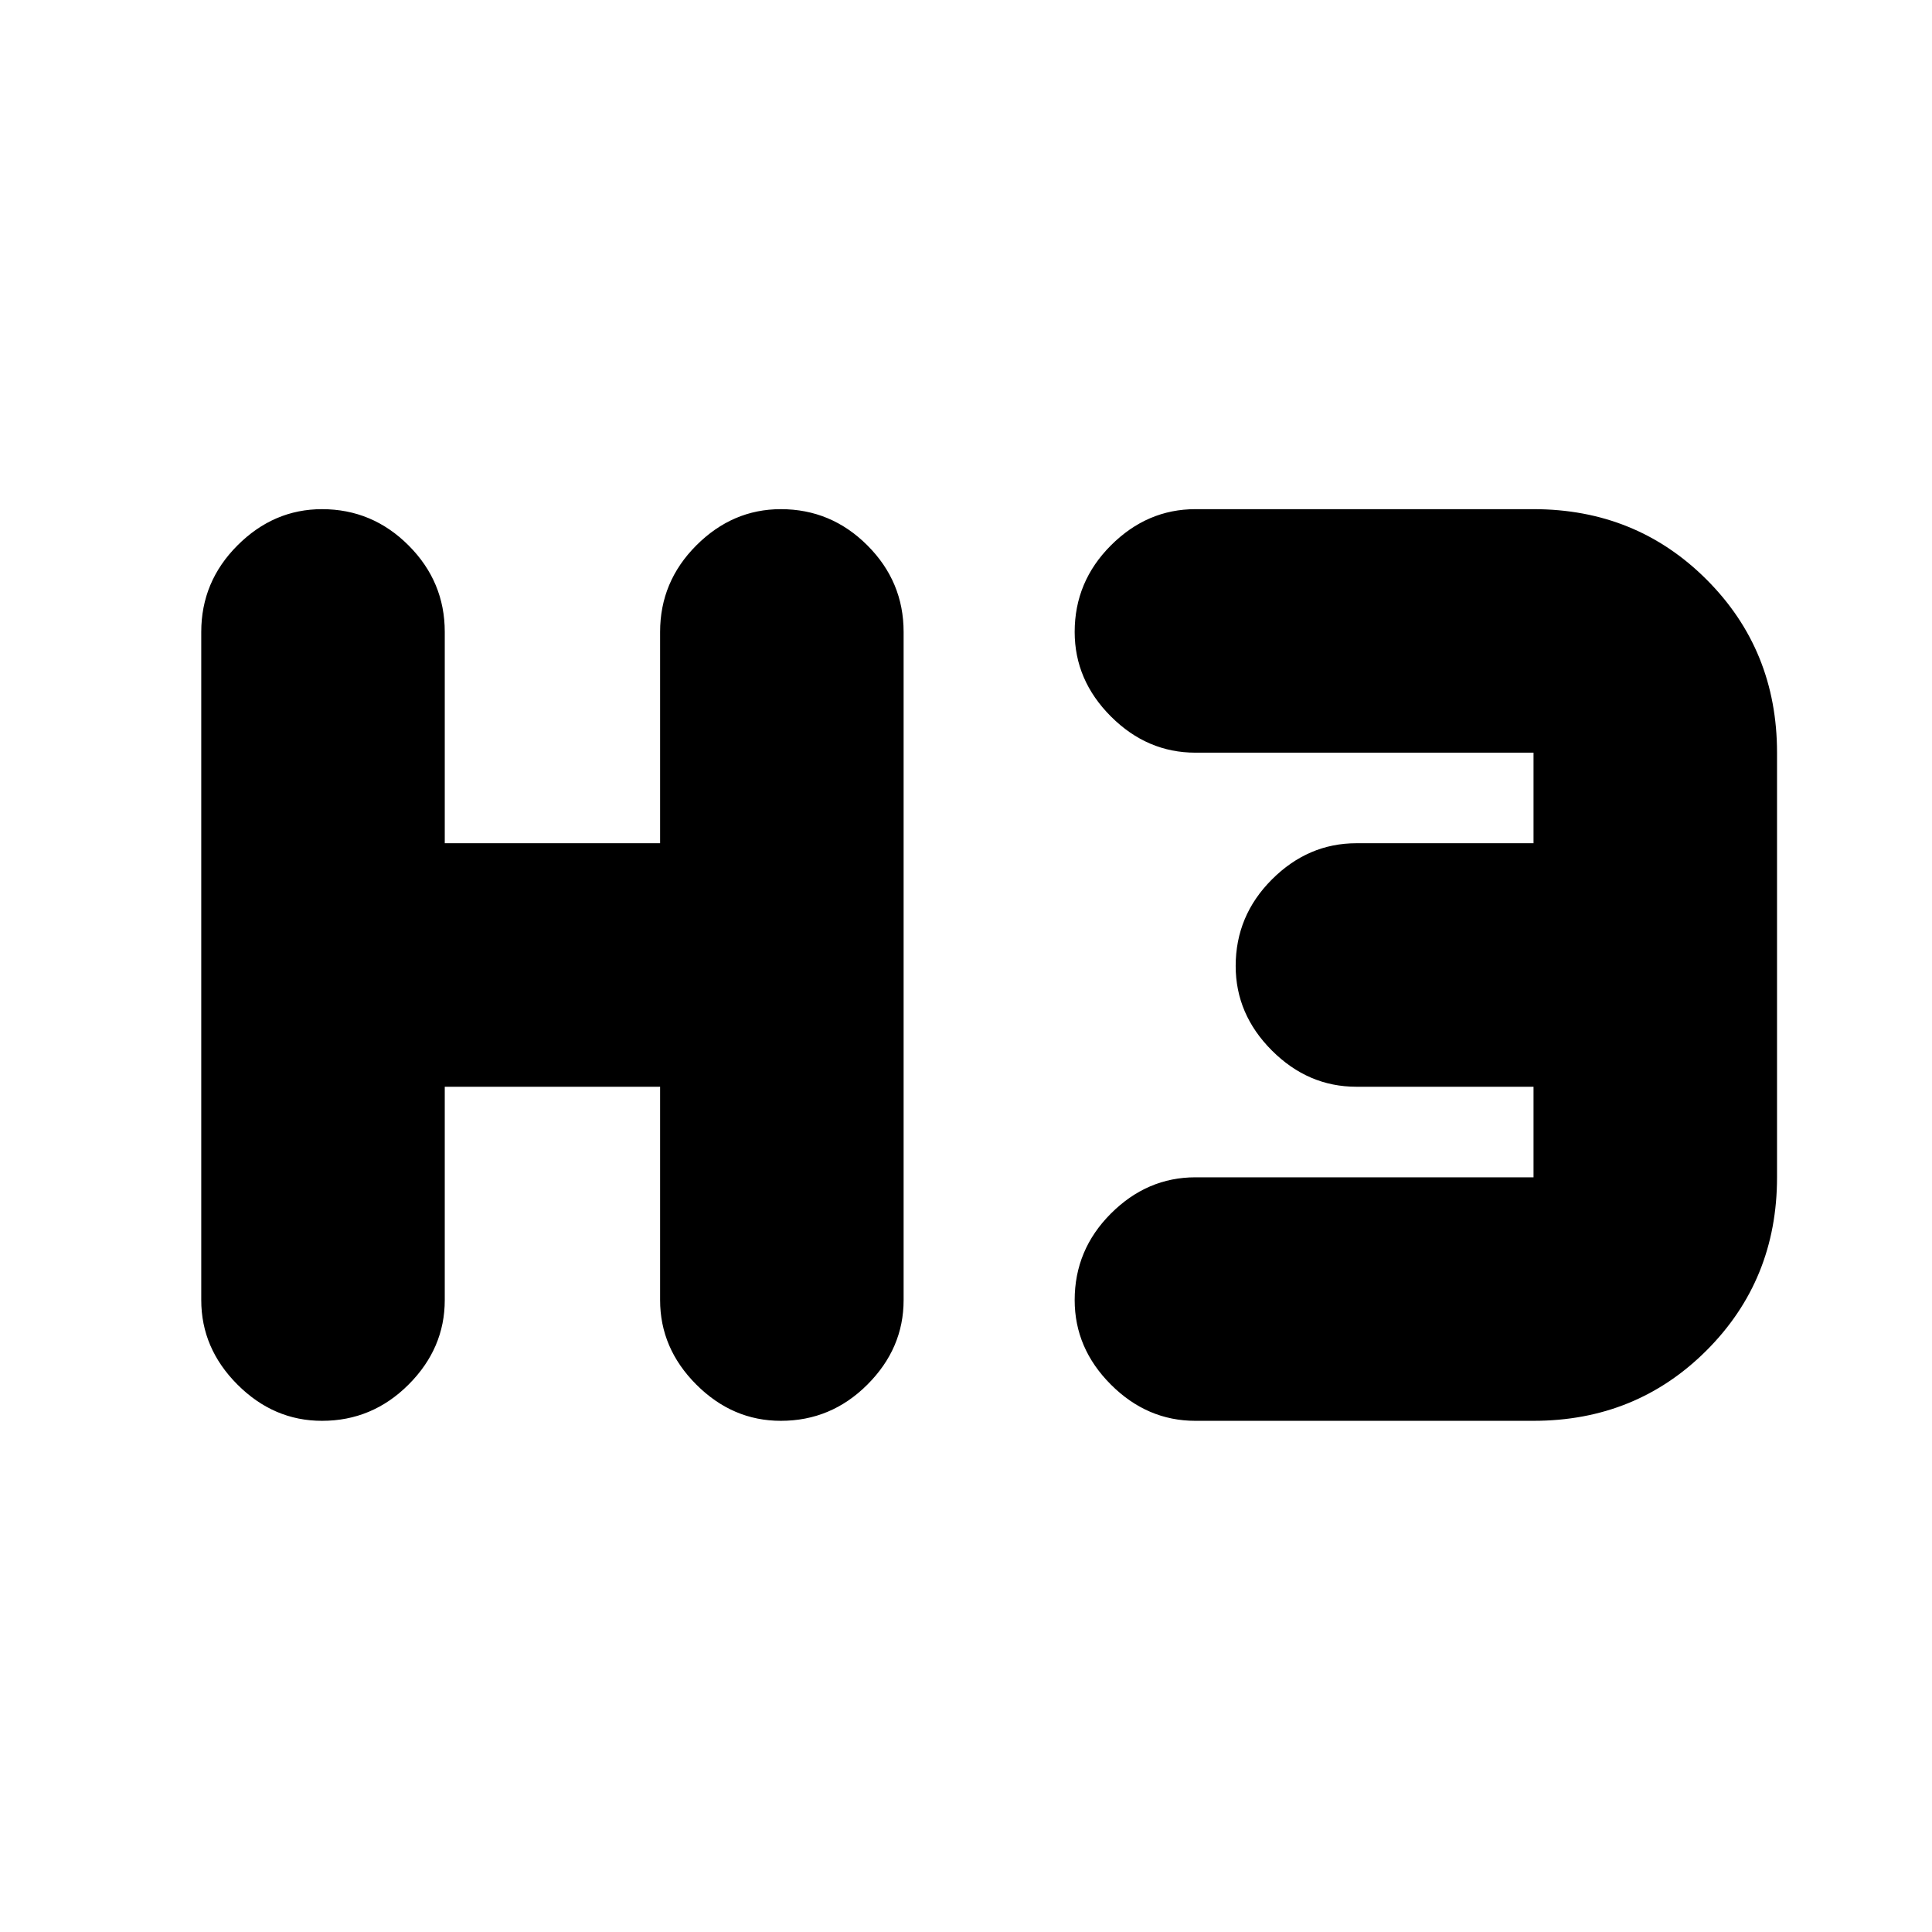 <svg xmlns="http://www.w3.org/2000/svg" height="24" width="24"><path d="M4 17.65q-.6 0-1.05-.45-.45-.45-.45-1.05v-8.3q0-.625.45-1.075.45-.45 1.05-.45.625 0 1.075.45.45.45.45 1.075v2.625H8.2V7.85q0-.625.45-1.075.45-.45 1.05-.45.625 0 1.075.45.45.45.45 1.075v8.3q0 .6-.45 1.05-.45.45-1.075.45-.6 0-1.05-.45-.45-.45-.45-1.05V13.5H5.525v2.65q0 .6-.45 1.05-.45.45-1.075.45Zm10.85 0q-.6 0-1.05-.45-.45-.45-.45-1.05 0-.625.45-1.075.45-.45 1.05-.45h4.2V13.5h-2.2q-.6 0-1.05-.45-.45-.45-.45-1.05 0-.625.45-1.075.45-.45 1.05-.45h2.2V9.35h-4.2q-.6 0-1.05-.45-.45-.45-.45-1.05 0-.625.45-1.075.45-.45 1.05-.45h4.2q1.275 0 2.15.875t.875 2.15v5.275q0 1.275-.875 2.15t-2.15.875Z"/></svg>